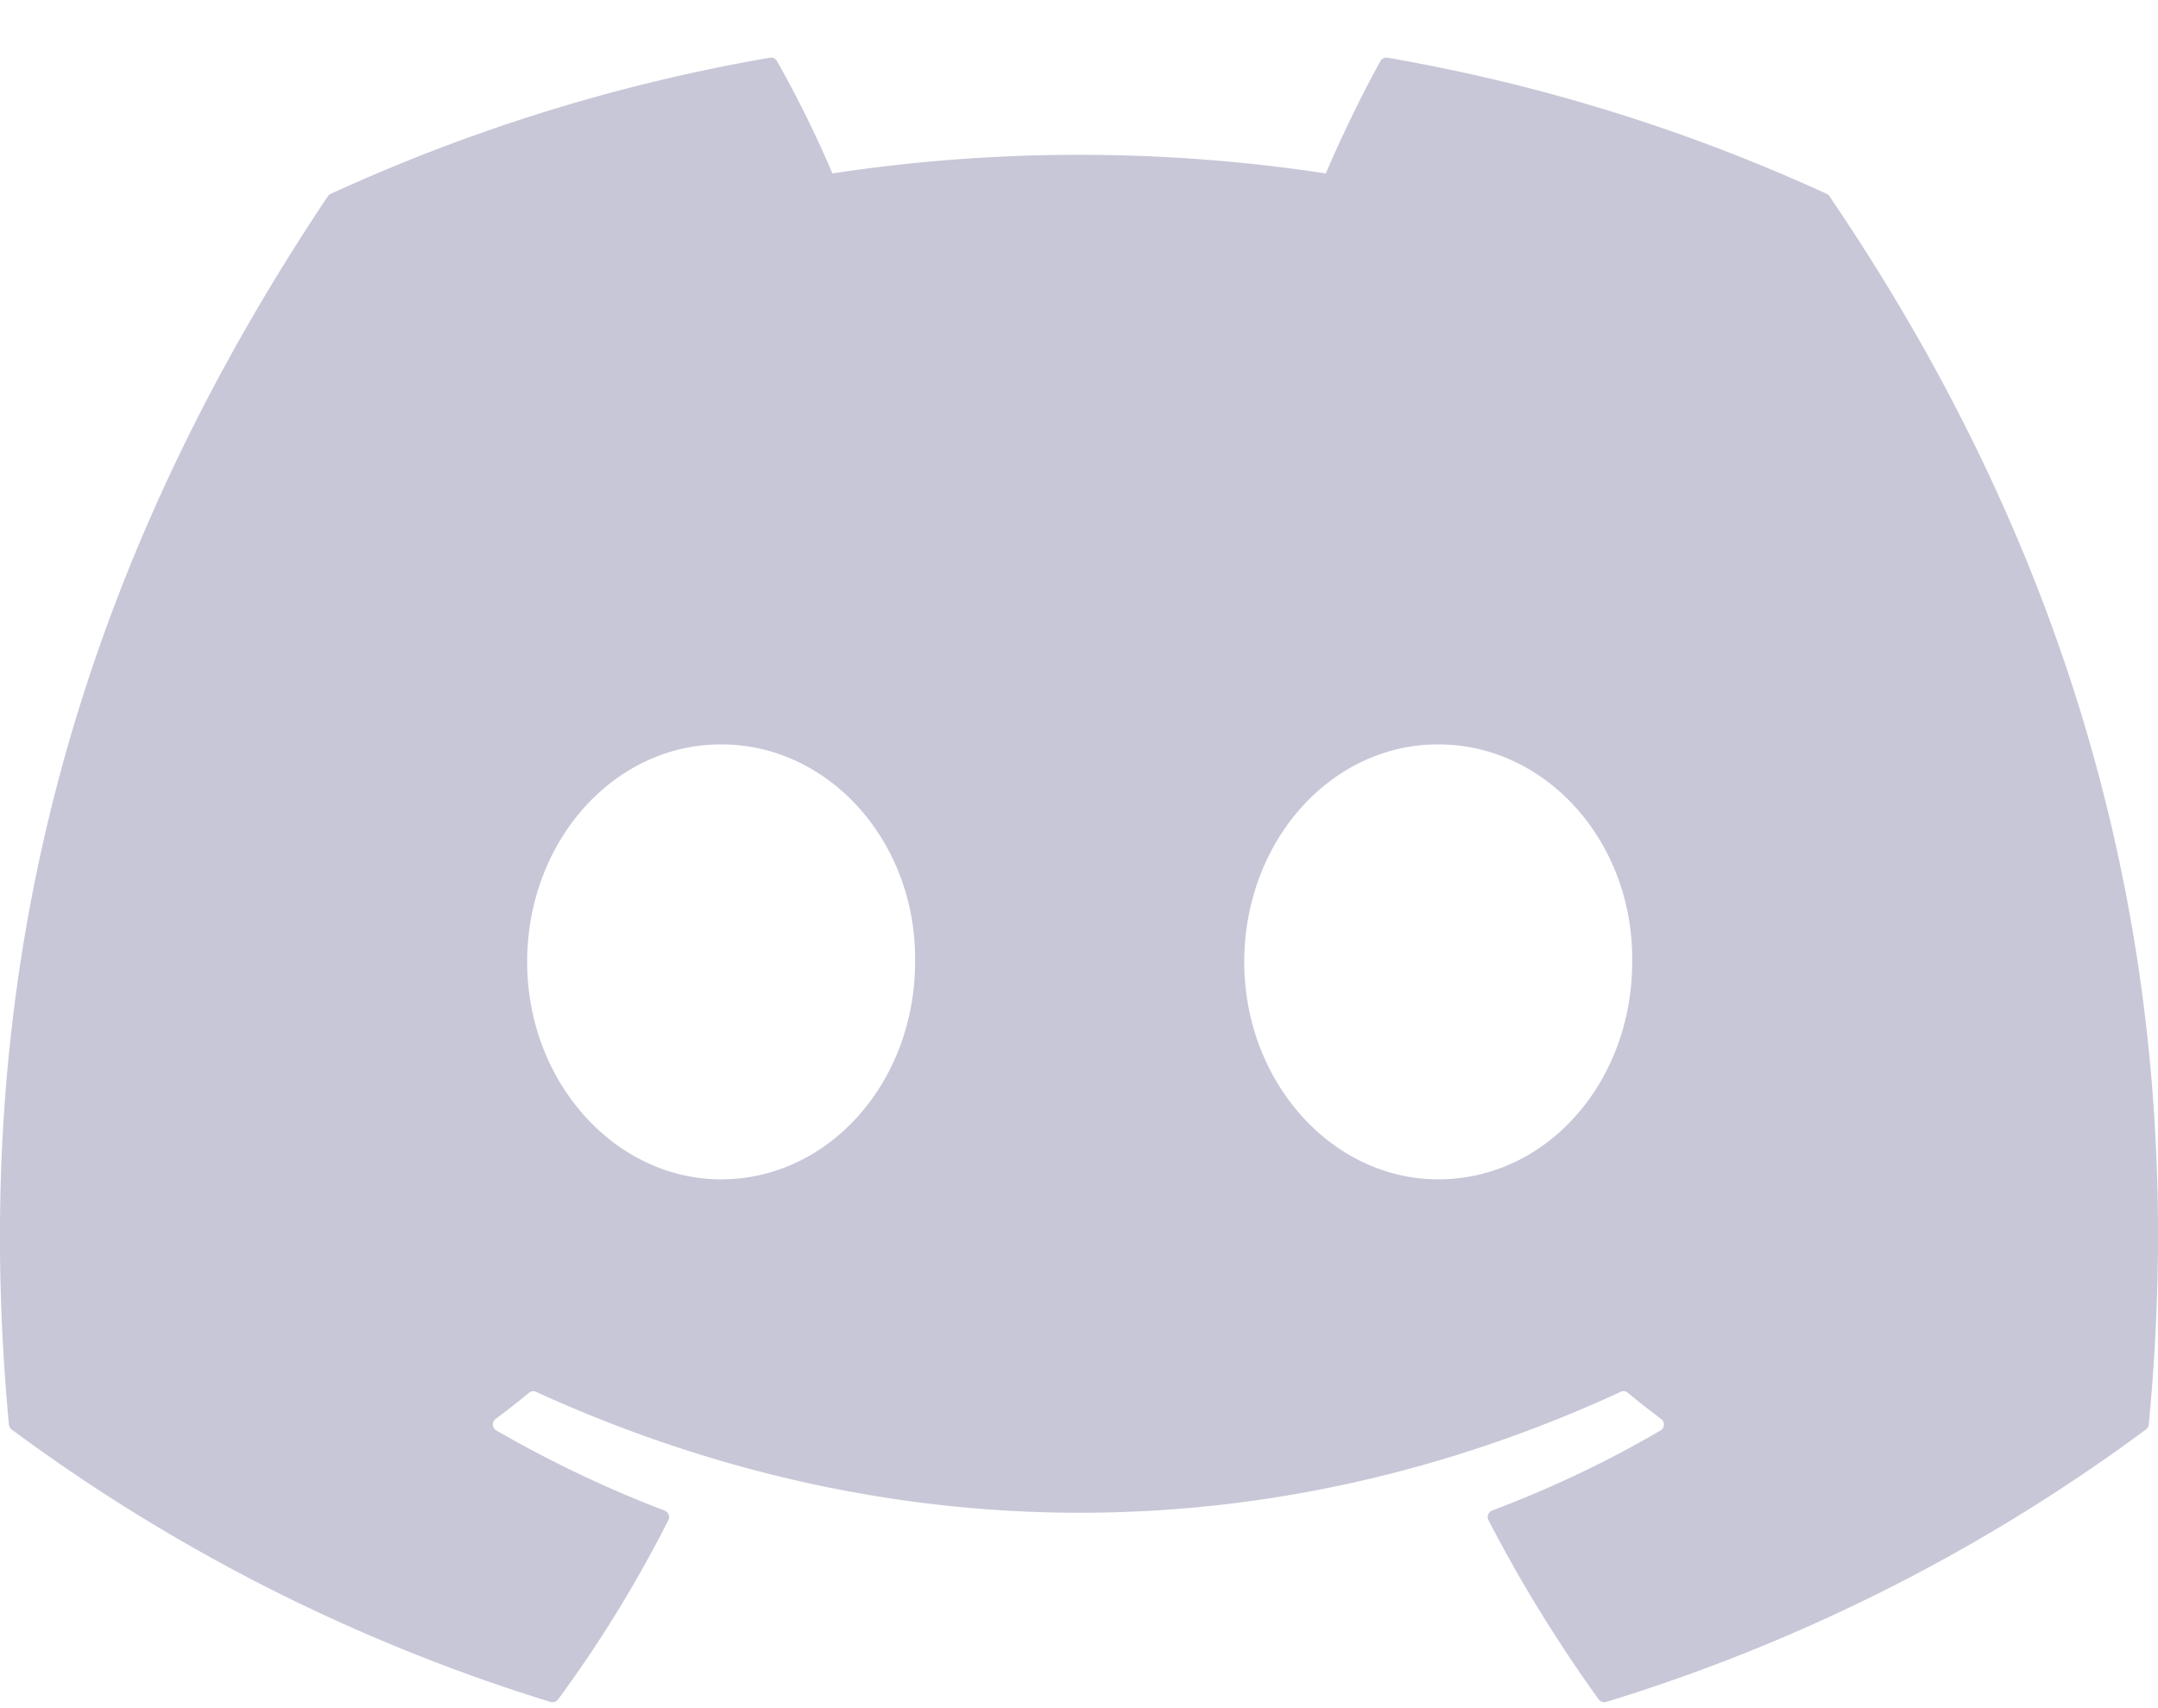 <svg width="24" height="19" viewBox="0 0 24 19" fill="none" xmlns="http://www.w3.org/2000/svg"><path d="M20.317 2.157A19.791 19.791 0 0 0 15.432.642a.074.074 0 0 0-.079.037c-.21.375-.444.865-.608 1.25a18.271 18.271 0 0 0-5.487 0 12.644 12.644 0 0 0-.617-1.25.077.077 0 0 0-.079-.037 19.736 19.736 0 0 0-4.885 1.515.07.07 0 0 0-.032.028C.533 6.833-.32 11.367.099 15.845a.082.082 0 0 0 .031.056 19.905 19.905 0 0 0 5.993 3.03.078.078 0 0 0 .084-.028 14.09 14.09 0 0 0 1.226-1.994.076.076 0 0 0-.041-.106 13.098 13.098 0 0 1-1.872-.892.077.077 0 0 1-.008-.128 9.74 9.74 0 0 0 .372-.291.074.074 0 0 1 .078-.01c3.927 1.793 8.18 1.793 12.061 0a.074.074 0 0 1 .079.009c.12.099.245.198.372.292.044.033.04.1-.006.128-.598.35-1.22.644-1.873.891a.077.077 0 0 0-.041.107c.36.698.772 1.363 1.225 1.993a.076.076 0 0 0 .084.029 19.839 19.839 0 0 0 6.002-3.03.077.077 0 0 0 .032-.055c.5-5.177-.838-9.674-3.549-13.66a.06.06 0 0 0-.031-.029ZM8.02 13.118c-1.182 0-2.157-1.085-2.157-2.418 0-1.334.956-2.42 2.157-2.42 1.21 0 2.176 1.096 2.157 2.42 0 1.333-.956 2.418-2.157 2.418Zm7.975 0c-1.183 0-2.157-1.085-2.157-2.418 0-1.334.955-2.42 2.157-2.42 1.21 0 2.176 1.096 2.157 2.42 0 1.333-.946 2.418-2.157 2.418Z" fill="#C8C7D8"/></svg>